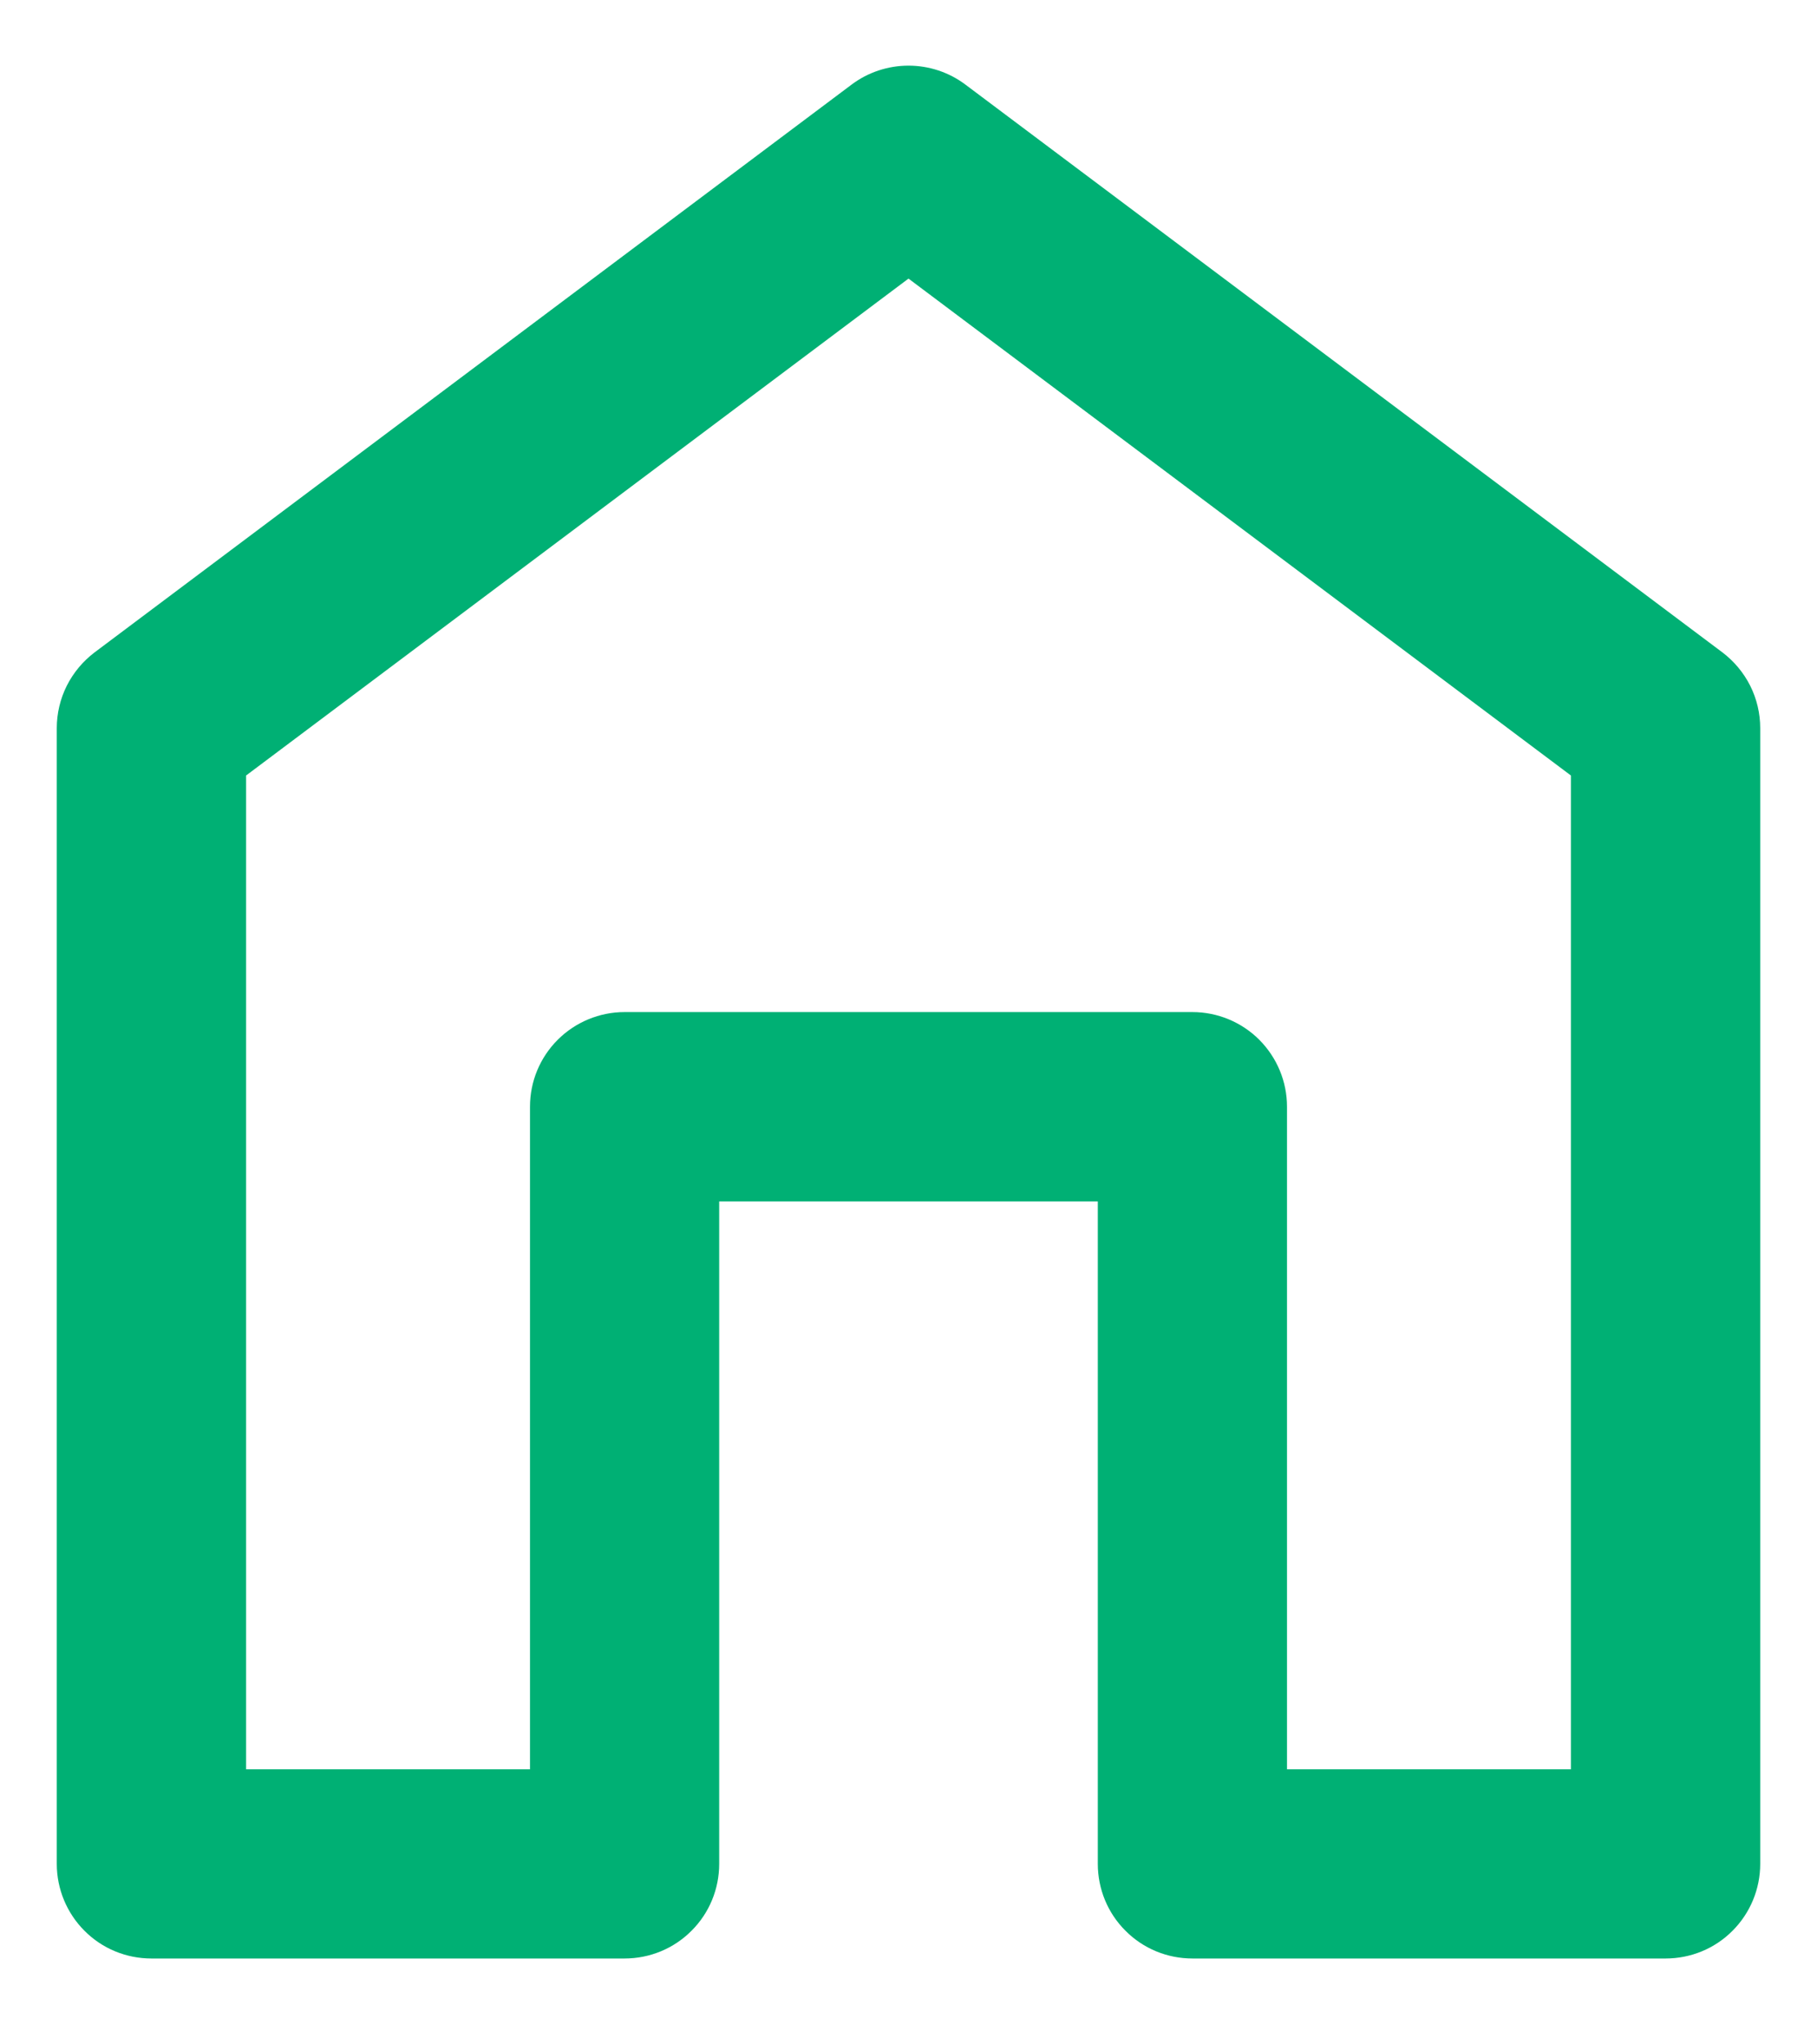 <svg width="16" height="18" viewBox="0 0 16 18" fill="none" xmlns="http://www.w3.org/2000/svg">
<path d="M0.5 6.411V16.411C0.5 16.632 0.588 16.844 0.744 17C0.9 17.157 1.112 17.244 1.333 17.244H5.5C5.721 17.244 5.933 17.157 6.089 17C6.246 16.844 6.333 16.632 6.333 16.411V10.578H9.667V16.411C9.667 16.632 9.754 16.844 9.911 17C10.067 17.157 10.279 17.244 10.5 17.244H14.667C14.888 17.244 15.1 17.157 15.256 17C15.412 16.844 15.5 16.632 15.5 16.411V6.411C15.5 6.282 15.47 6.154 15.412 6.038C15.354 5.923 15.27 5.822 15.167 5.744L8.5 0.744C8.356 0.636 8.18 0.578 8 0.578C7.82 0.578 7.644 0.636 7.5 0.744L0.833 5.744C0.73 5.822 0.646 5.923 0.588 6.038C0.53 6.154 0.5 6.282 0.5 6.411V6.411ZM2.167 6.828L8 2.453L13.833 6.828V15.578H11.333V9.744C11.333 9.523 11.245 9.312 11.089 9.155C10.933 8.999 10.721 8.911 10.5 8.911H5.5C5.279 8.911 5.067 8.999 4.911 9.155C4.754 9.312 4.667 9.523 4.667 9.744V15.578H2.167V6.828Z" fill="#00B074"/>
</svg>
